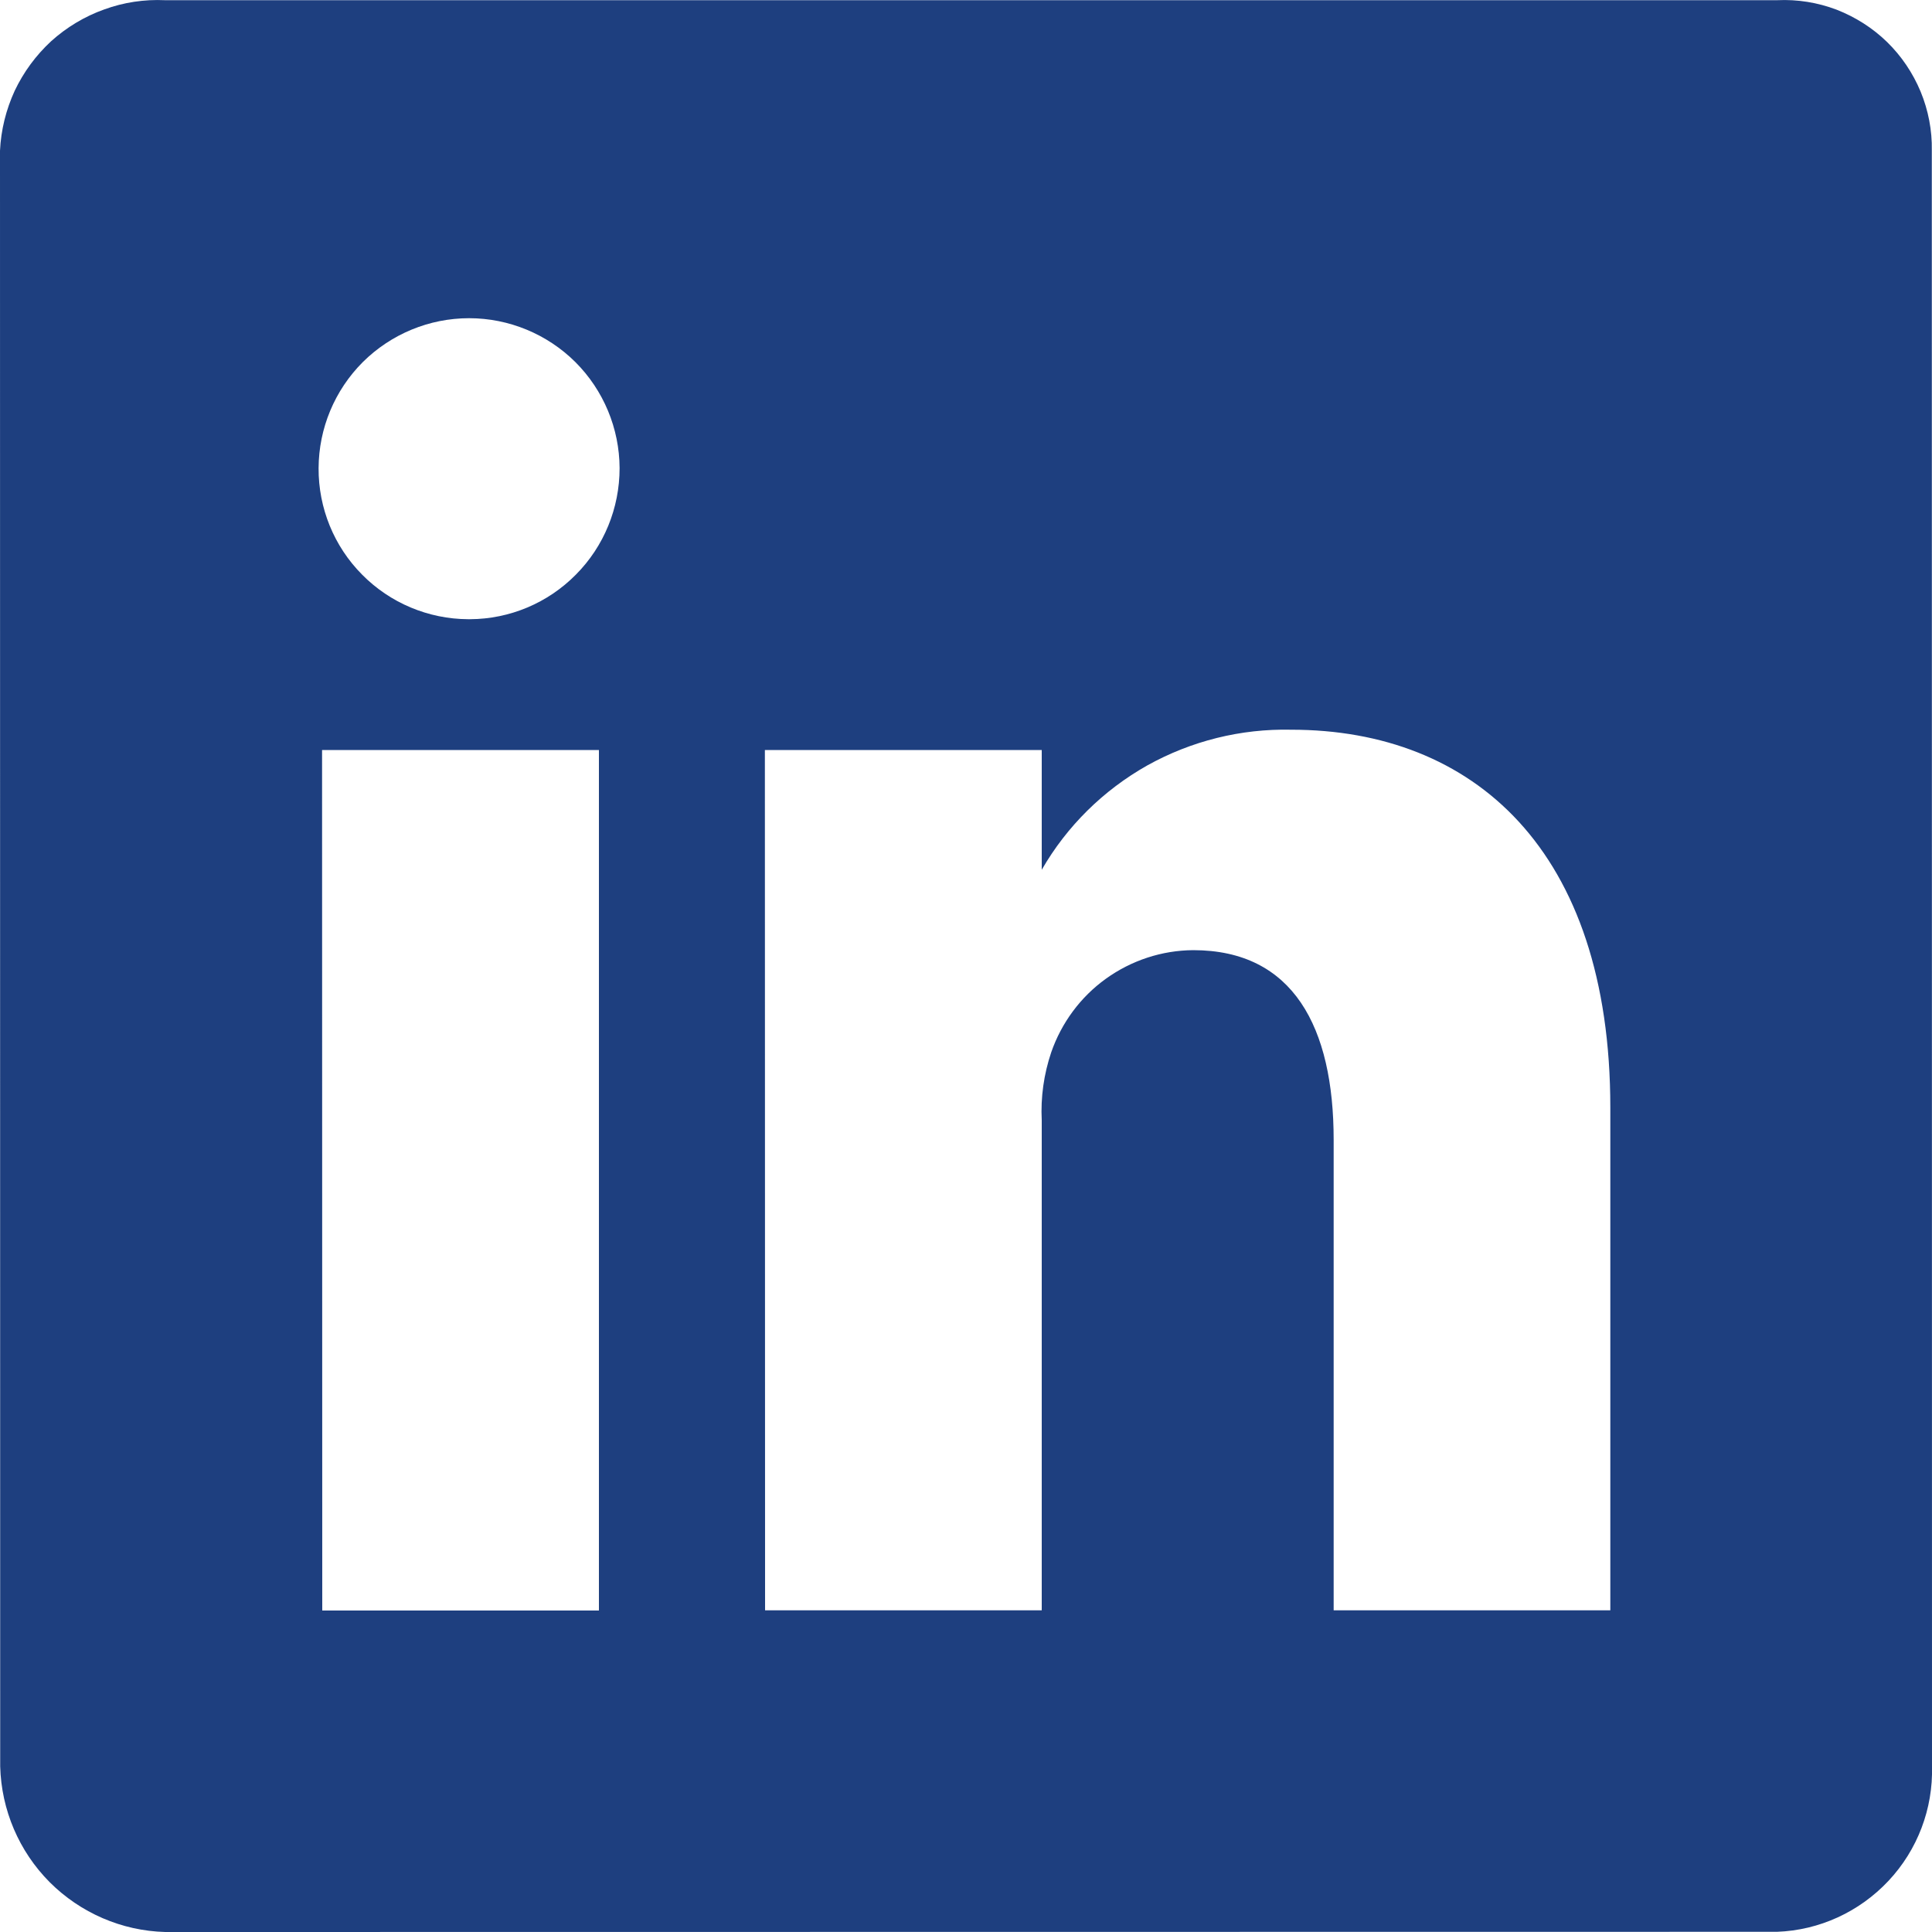 <svg width="10" height="10" viewBox="0 0 10 10" fill="none" xmlns="http://www.w3.org/2000/svg">
<path d="M9.199 0.001L0.854 0.001C0.747 -0.004 0.64 0.012 0.539 0.049C0.438 0.085 0.345 0.141 0.265 0.213C0.186 0.286 0.122 0.373 0.076 0.47C0.031 0.568 0.005 0.673 0 0.78L0.001 9.143C0.007 9.368 0.098 9.582 0.257 9.742C0.416 9.901 0.63 9.994 0.855 10L9.198 9.999C9.417 9.991 9.624 9.896 9.775 9.735C9.925 9.575 10.006 9.362 10 9.142L9.999 0.779C10.001 0.675 9.981 0.571 9.941 0.474C9.901 0.378 9.842 0.29 9.767 0.217C9.692 0.144 9.603 0.088 9.506 0.05C9.408 0.013 9.304 -0.004 9.199 0.001ZM3.1 8.336L1.668 8.336L1.667 3.882L3.1 3.882L3.1 8.336ZM2.433 3.205H2.423C2.217 3.204 2.019 3.121 1.874 2.974C1.729 2.828 1.648 2.63 1.649 2.423C1.65 2.217 1.732 2.02 1.878 1.874C2.024 1.729 2.222 1.647 2.428 1.647C2.634 1.647 2.832 1.729 2.978 1.874C3.124 2.02 3.206 2.217 3.207 2.423C3.207 2.63 3.126 2.828 2.981 2.974C2.836 3.121 2.639 3.204 2.433 3.205ZM8.335 8.335L6.903 8.335L6.903 5.9C6.903 5.317 6.694 4.918 6.176 4.918C6.014 4.919 5.856 4.971 5.724 5.066C5.593 5.16 5.494 5.294 5.441 5.447C5.403 5.56 5.386 5.679 5.392 5.799L5.392 8.335L3.96 8.335L3.959 3.882L5.392 3.882L5.392 4.502C5.522 4.276 5.711 4.09 5.938 3.962C6.166 3.835 6.423 3.771 6.684 3.777C7.624 3.777 8.335 4.397 8.335 5.733V8.335Z" fill="#1E3F7F"/>
</svg>
